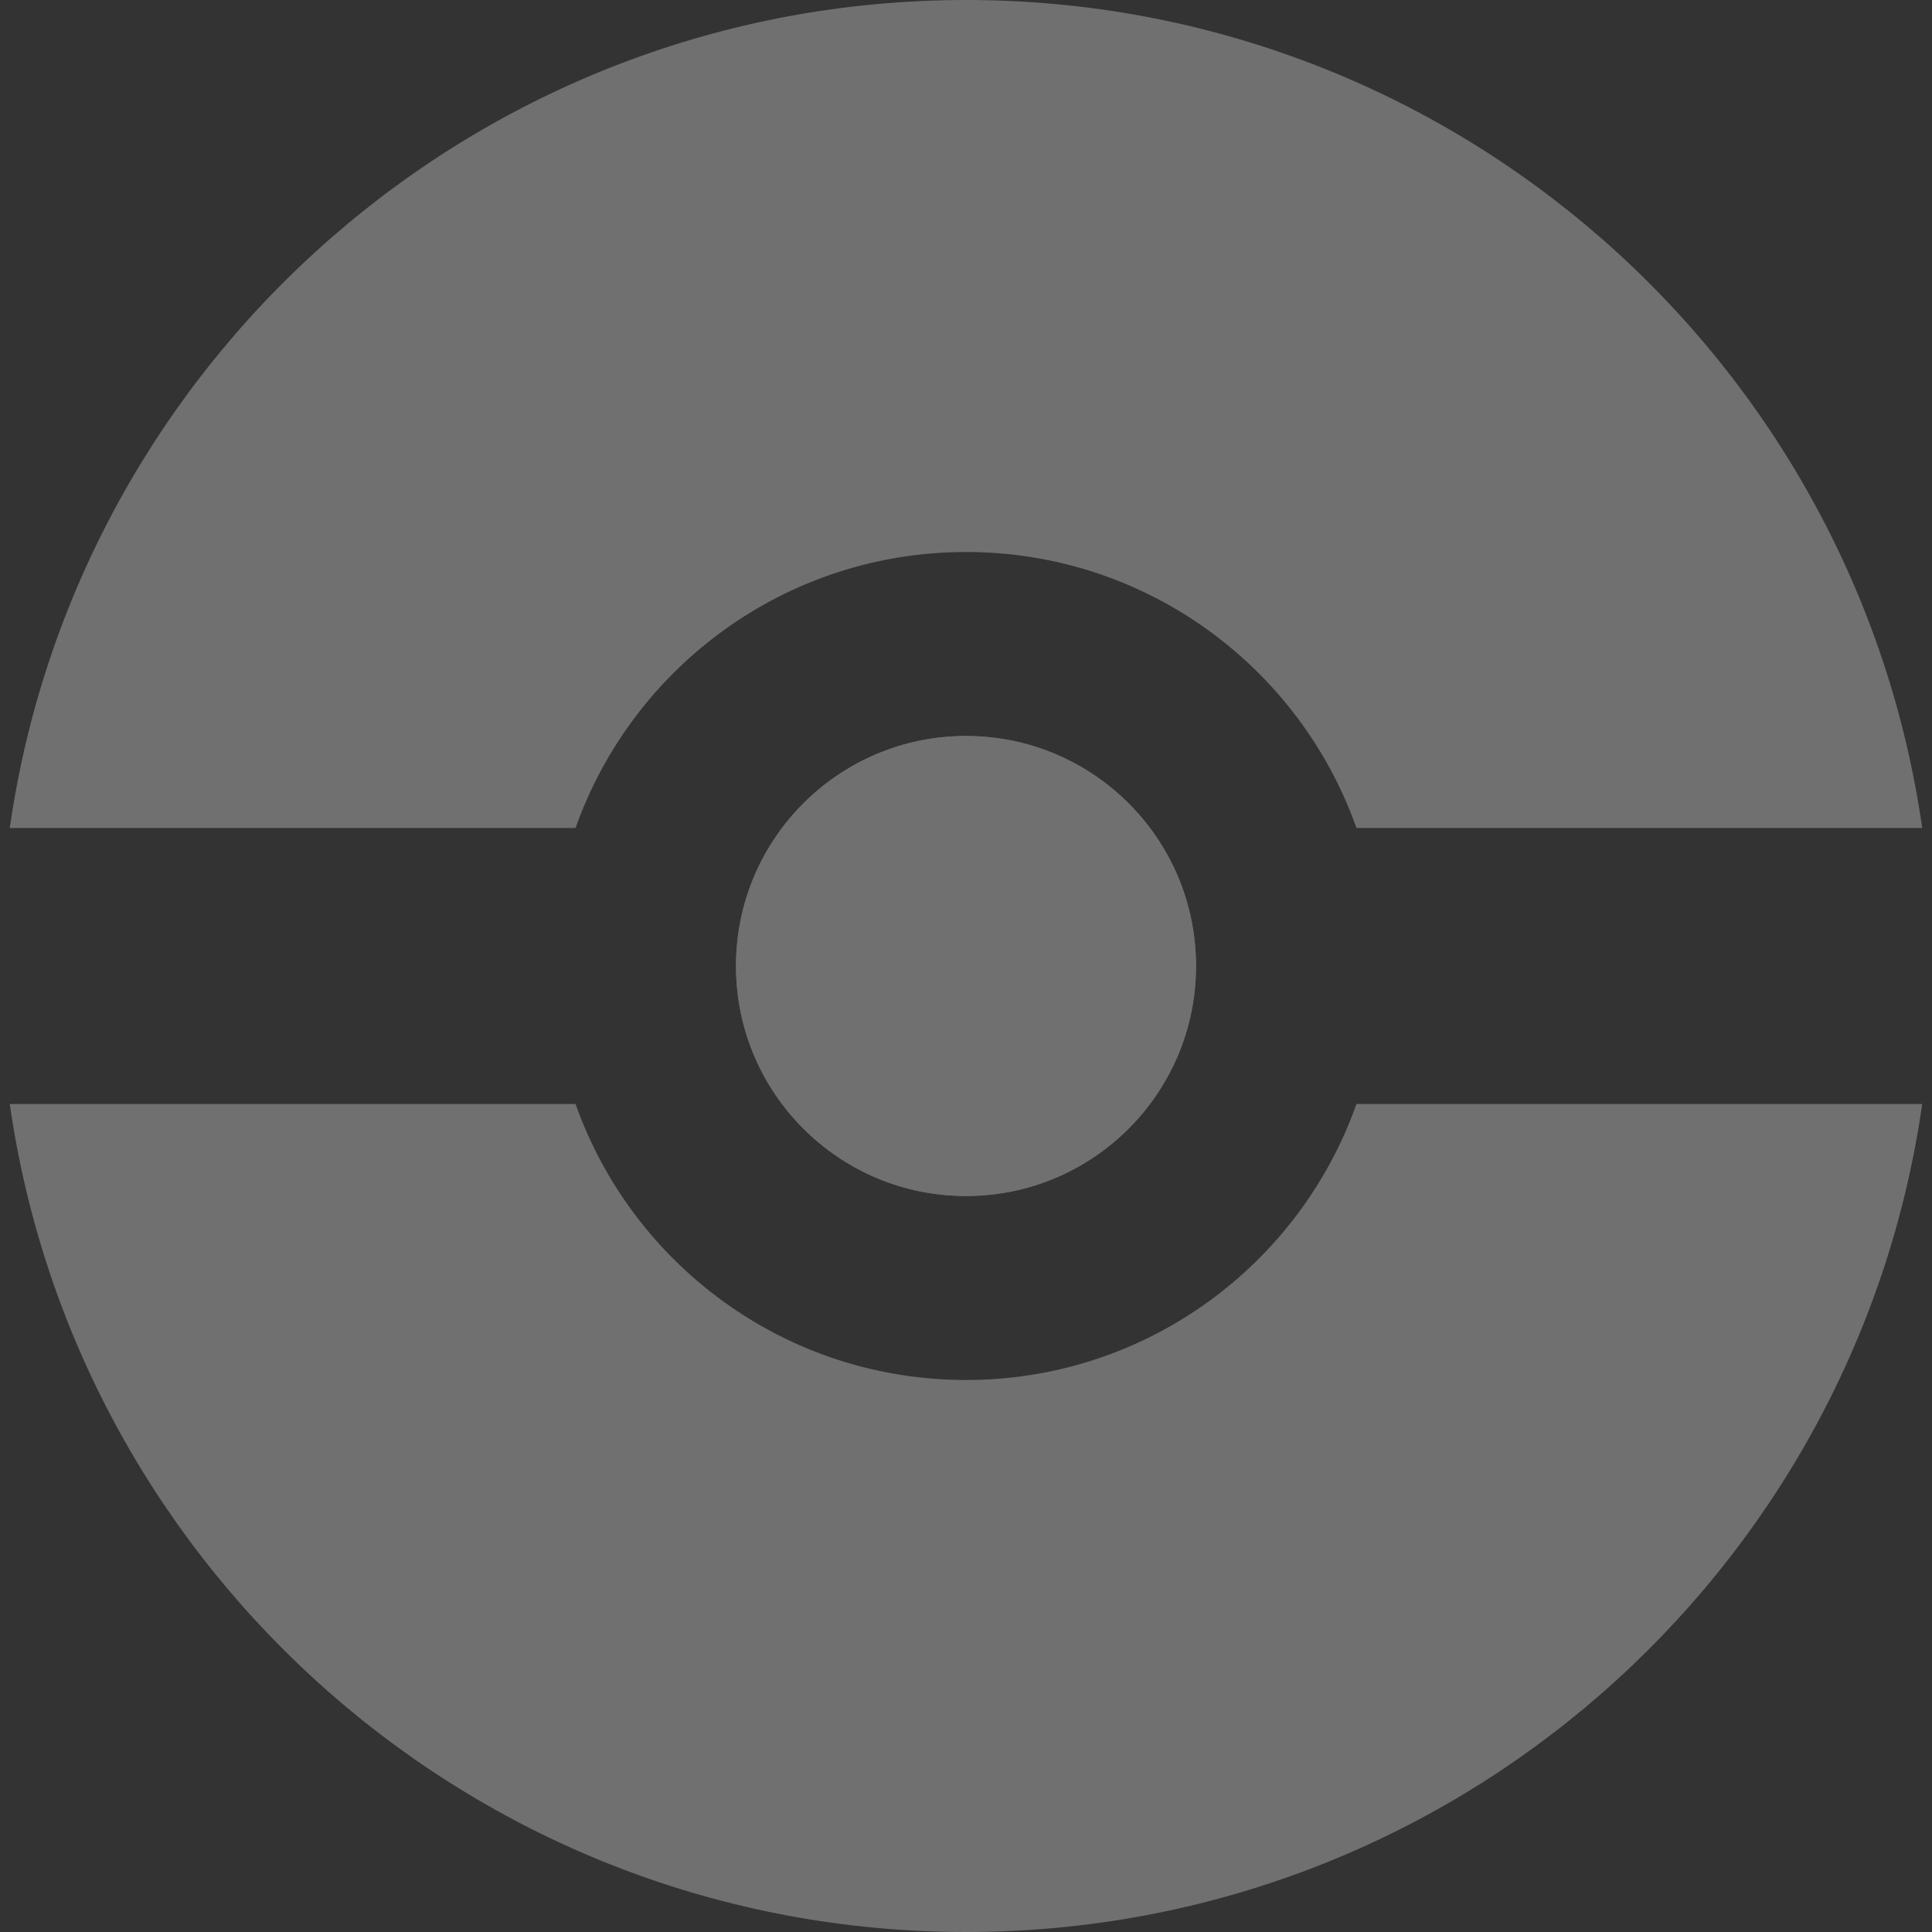 <svg width="208" height="208" viewBox="0 0 208 208" fill="none" xmlns="http://www.w3.org/2000/svg">
<rect x="0" y="0" width="208" height="208" fill="#333333" stroke="none"/>
<g opacity="0.3">
<path d="M128.762 104C128.762 117.676 117.676 128.762 104 128.762C90.324 128.762 79.238 117.676 79.238 104C79.238 90.324 90.324 79.238 104 79.238C117.676 79.238 128.762 90.324 128.762 104Z" fill="white"/>
<path fill-rule="evenodd" clip-rule="evenodd" d="M104 208C156.393 208 199.738 169.257 206.947 118.857H146.035C139.917 136.169 123.407 148.571 104 148.571C84.593 148.571 68.084 136.169 61.965 118.857H1.053C8.262 169.257 51.607 208 104 208ZM61.965 89.143H1.053C8.262 38.743 51.607 0 104 0C156.393 0 199.738 38.743 206.947 89.143H146.035C139.917 71.831 123.407 59.429 104 59.429C84.593 59.429 68.084 71.831 61.965 89.143ZM128.762 104C128.762 117.676 117.676 128.762 104 128.762C90.324 128.762 79.238 117.676 79.238 104C79.238 90.324 90.324 79.238 104 79.238C117.676 79.238 128.762 90.324 128.762 104Z" fill="white"/>
</g>
</svg>
